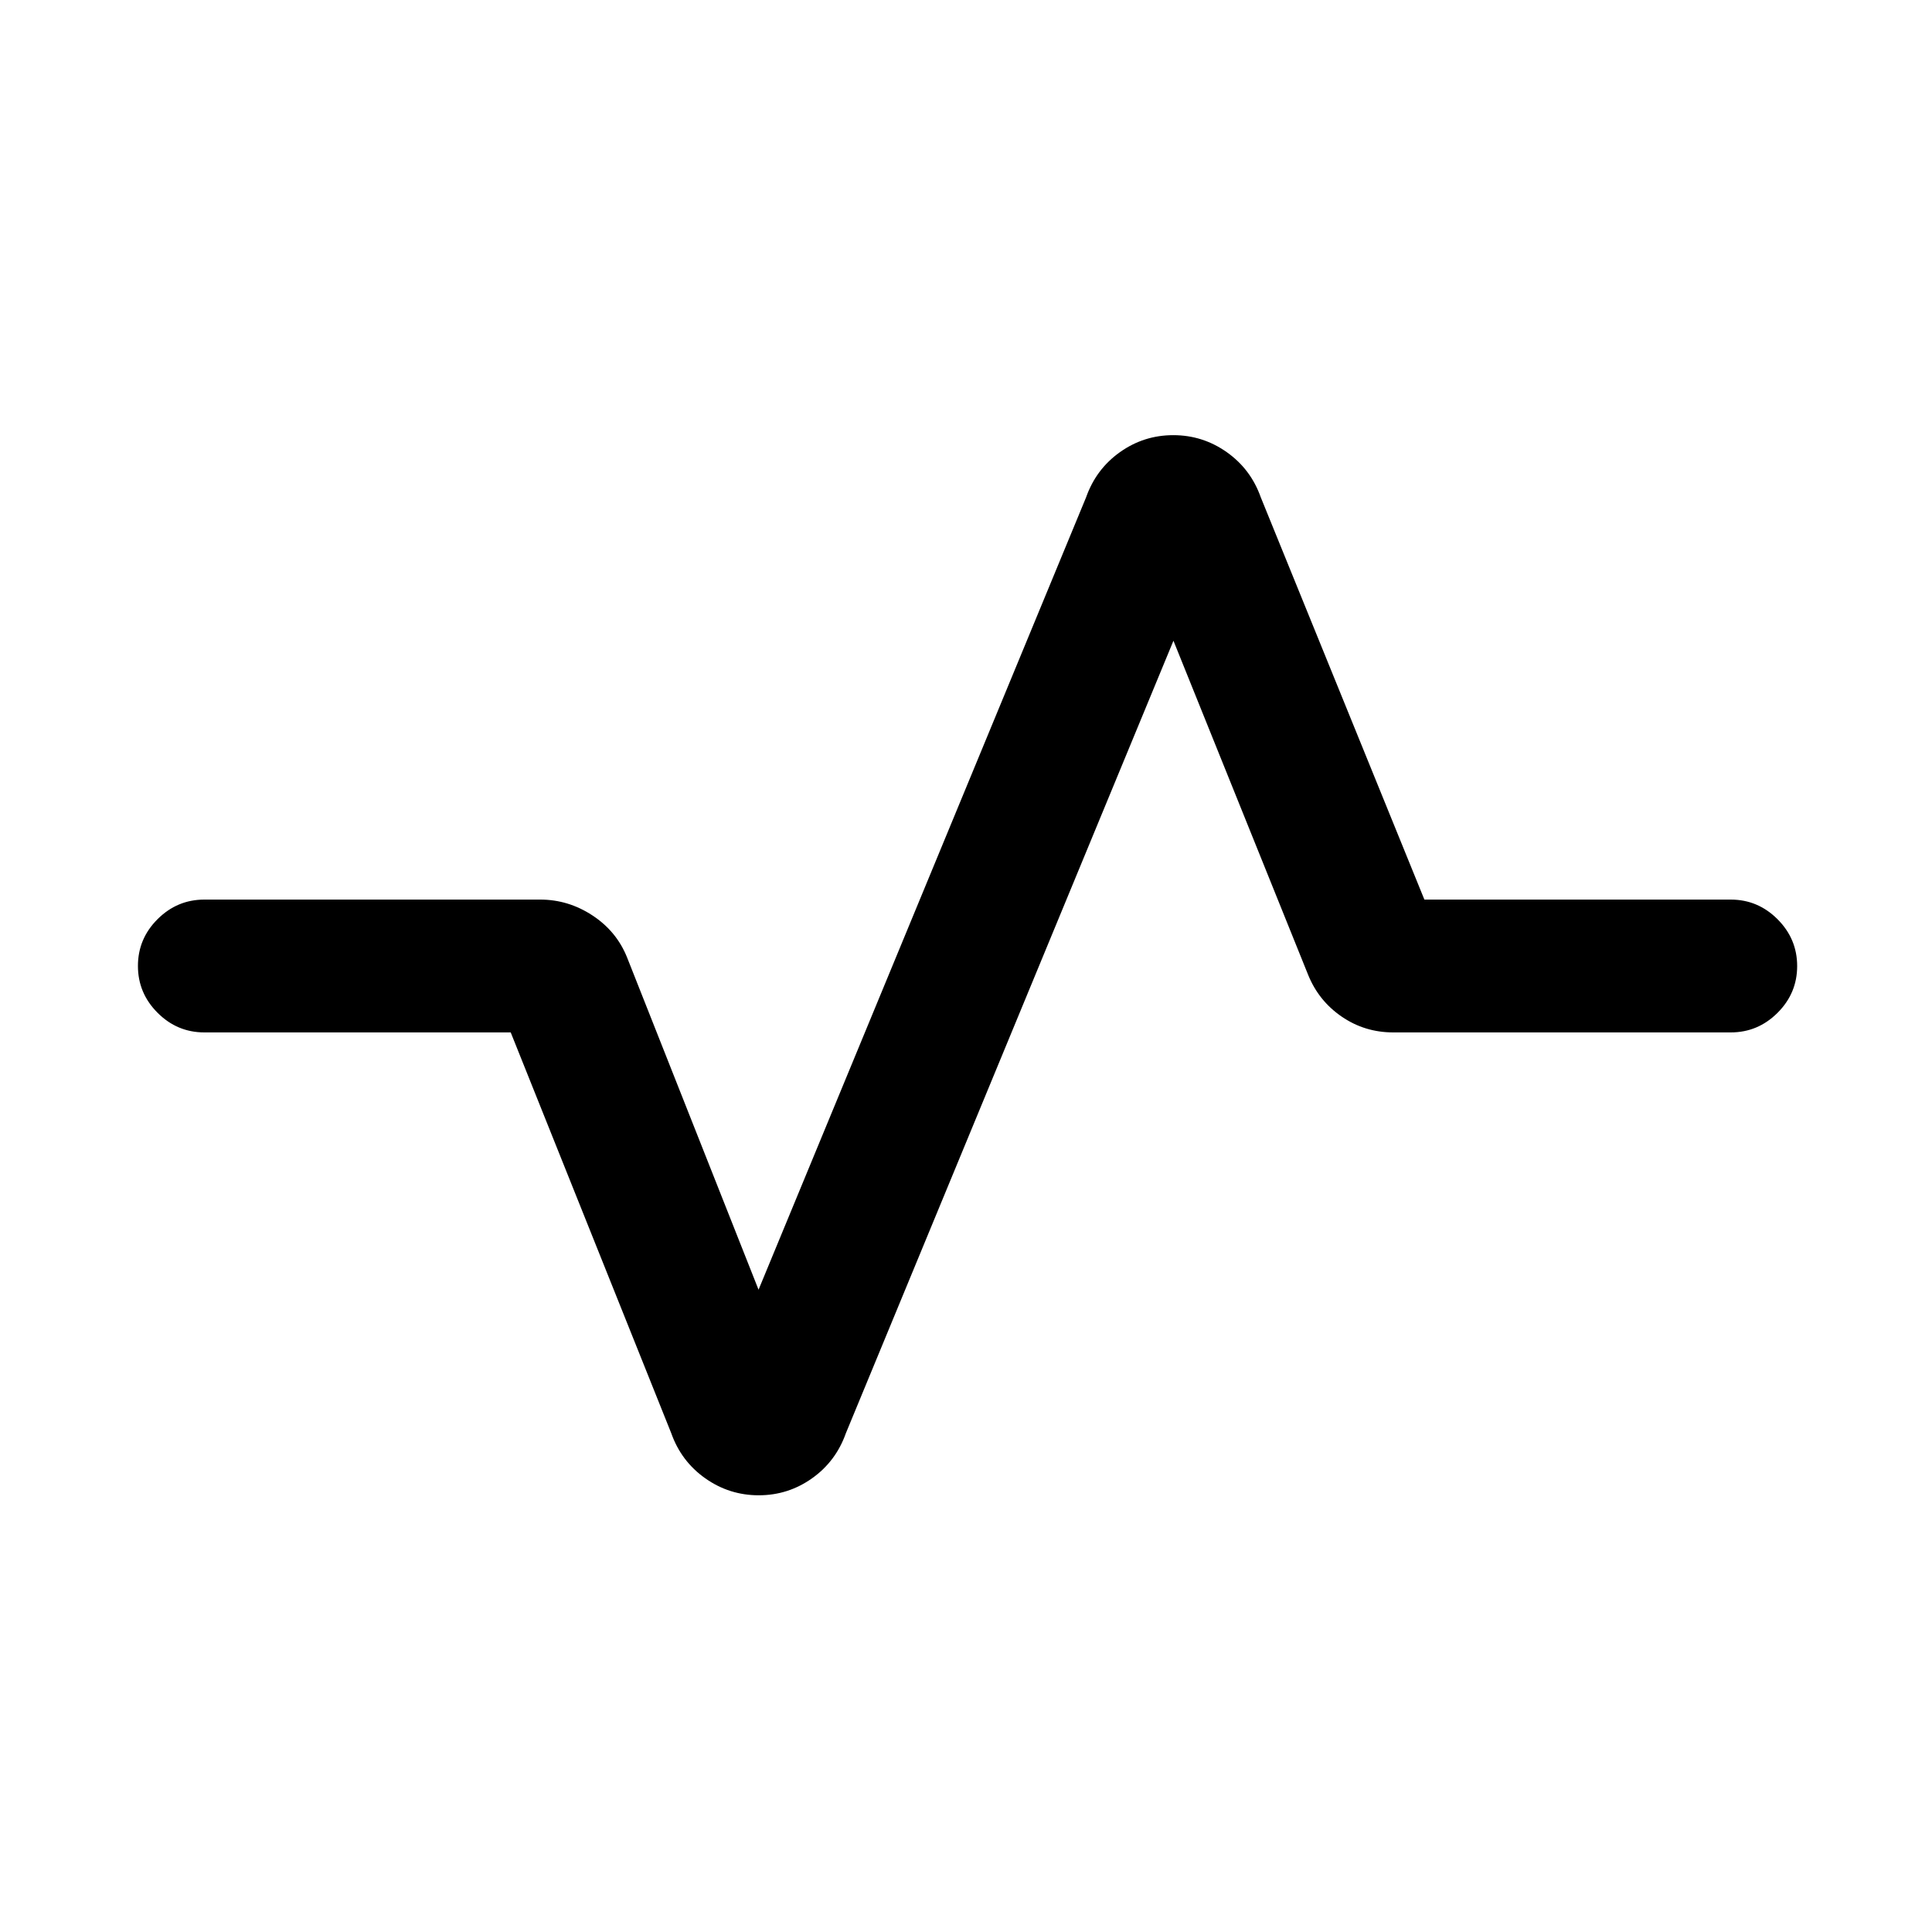 <svg xmlns="http://www.w3.org/2000/svg" height="24" viewBox="0 -960 960 960" width="24"><path d="M377.01-217q-14.63 0-26.58-8.44-11.95-8.45-16.89-22.41L253.77-447H101.54q-13.5 0-23.25-9.76t-9.75-23.27q0-13.51 9.75-23.24 9.75-9.73 23.25-9.73h166.92q13.92 0 25.89 7.85 11.96 7.84 17.19 20.77l65.38 165.23 162.77-393.77q4.92-13.96 16.8-22.41 11.88-8.44 26.5-8.44 14.63 0 26.58 8.44 11.95 8.45 16.89 22.41L707.77-513H860q13.5 0 23.25 9.76t9.75 23.27q0 13.51-9.75 23.24Q873.5-447 860-447H692.31q-14.19 0-25.63-7.85-11.45-7.84-16.68-20.77l-66.92-166-162.77 393.77q-4.92 13.96-16.8 22.41-11.88 8.44-26.5 8.44Z"/></svg>